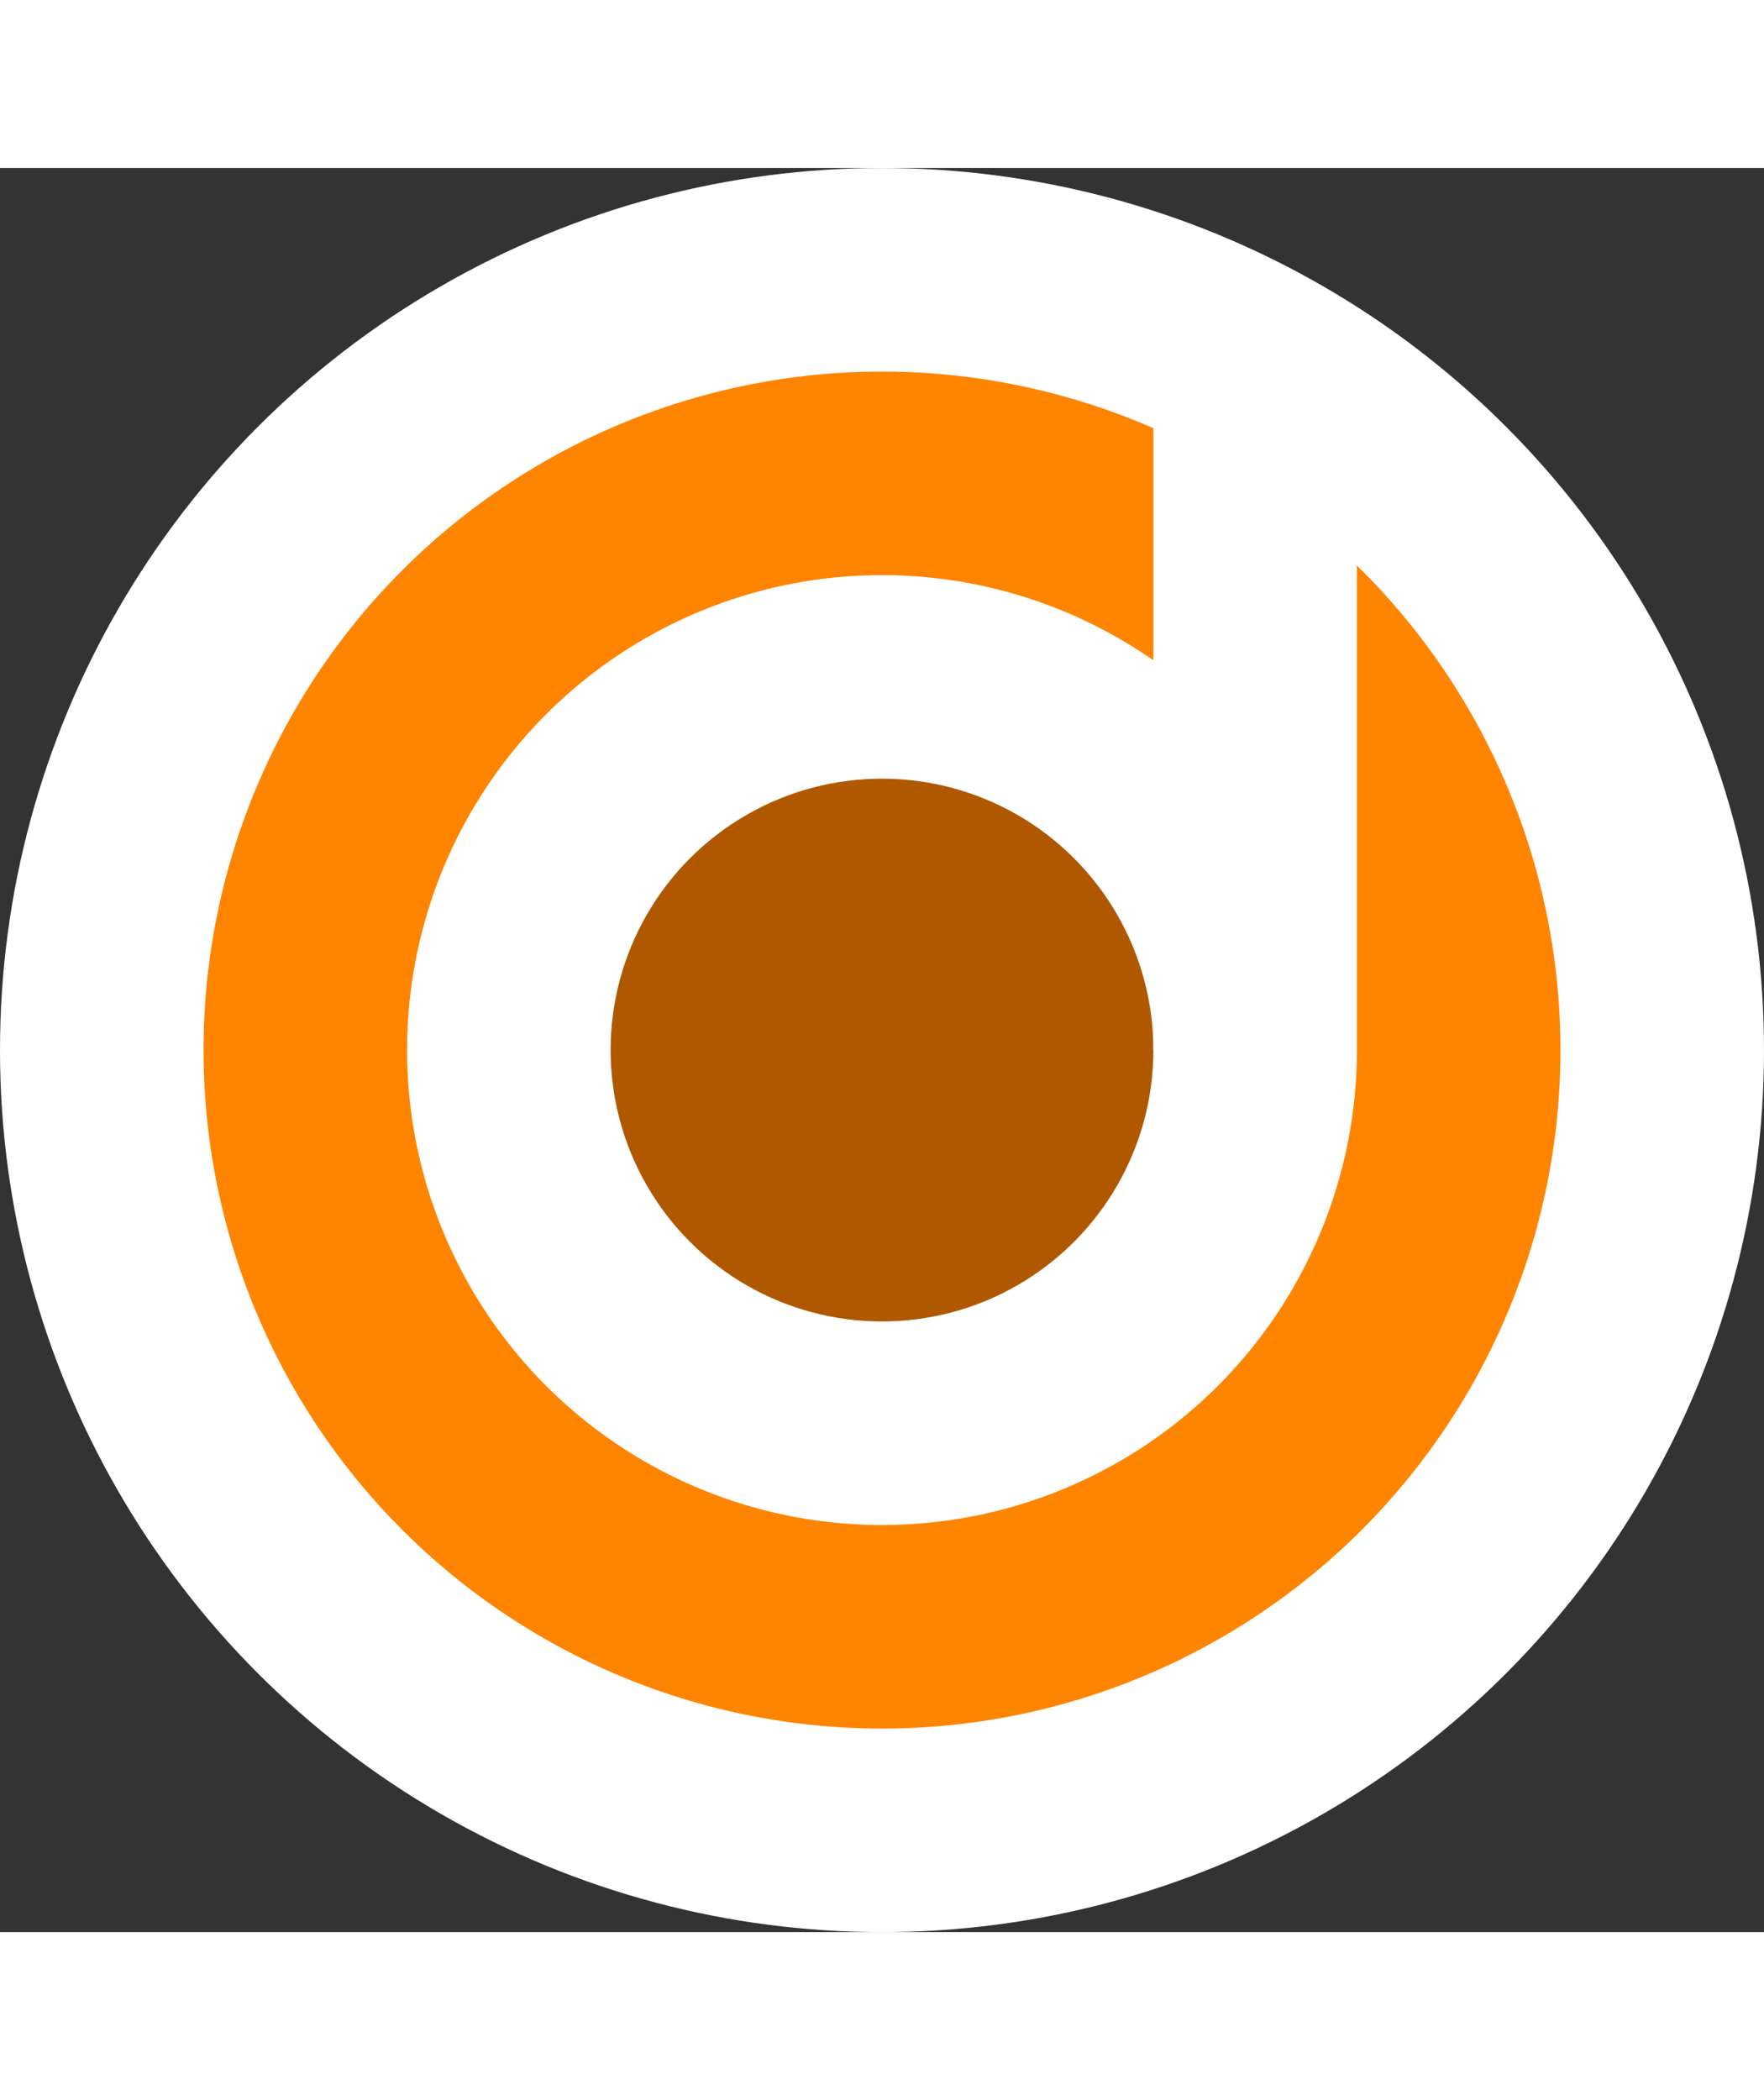 <svg xmlns="http://www.w3.org/2000/svg" xmlns:svg="http://www.w3.org/2000/svg" id="svg2" width="42" height="50" version="1.1" viewBox="0 0 520 520"><rect x="0" y="0" width="520" height="520" fill="#333333" stroke="none"/><g id="layer1" transform="translate(0,-532.362)"><circle style="fill:#fff;fill-opacity:1;fill-rule:evenodd;stroke:none;stroke-width:1px;stroke-linecap:butt;stroke-linejoin:miter;stroke-opacity:1" id="path3338-5" cx="260" cy="792.362" r="260"/><circle style="fill:#ff8400;fill-opacity:1;fill-rule:evenodd;stroke:none;stroke-width:1px;stroke-linecap:butt;stroke-linejoin:miter;stroke-opacity:1" id="path3338" cx="260" cy="792.362" r="200"/><circle style="fill:#fff;fill-opacity:1;fill-rule:evenodd;stroke:none;stroke-width:1px;stroke-linecap:butt;stroke-linejoin:miter;stroke-opacity:1" id="path3338-9" cx="260" cy="792.362" r="140"/><circle style="fill:#b05800;fill-opacity:1;fill-rule:evenodd;stroke:none;stroke-width:1px;stroke-linecap:butt;stroke-linejoin:miter;stroke-opacity:1" id="path3338-9-0" cx="260" cy="792.362" r="80"/><rect style="fill:#fff;fill-opacity:1;stroke:none" id="rect4170" width="60" height="200" x="340" y="592.362"/></g></svg>